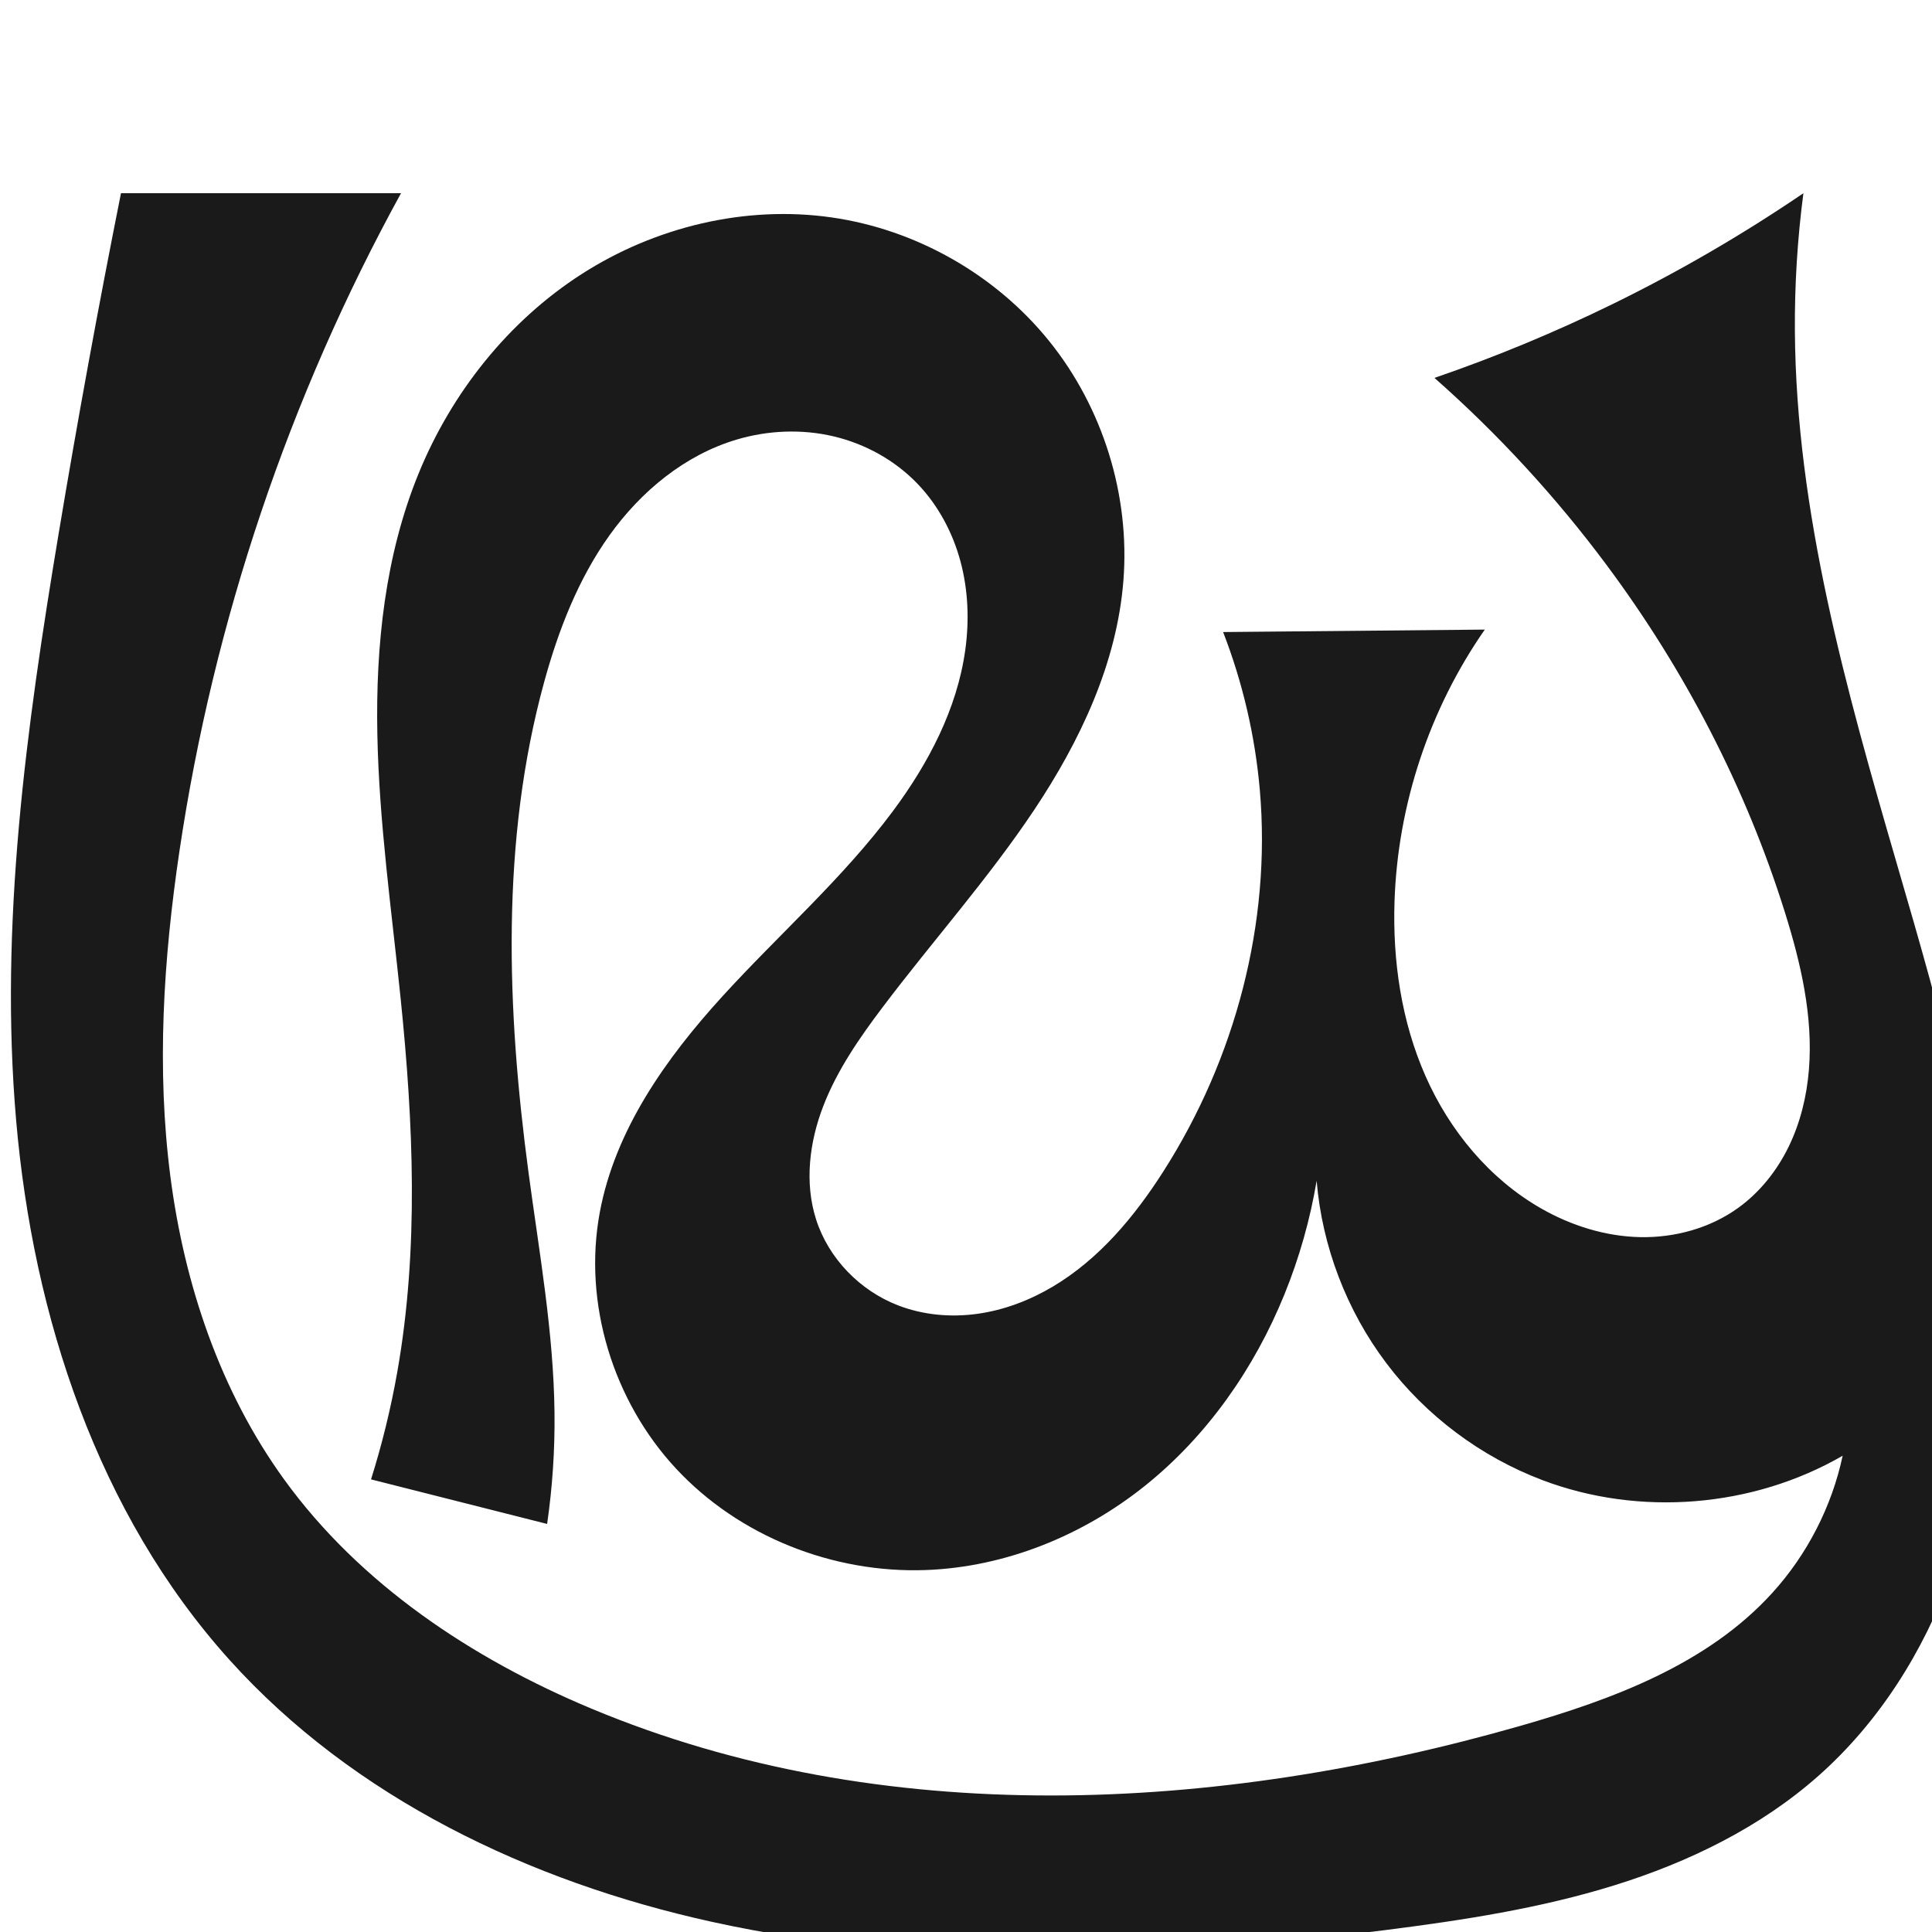 <?xml version="1.0" encoding="UTF-8" standalone="no"?>
<svg
   xmlns:dc="http://purl.org/dc/elements/1.1/"
   xmlns:cc="http://creativecommons.org/ns#"
   xmlns:rdf="http://www.w3.org/1999/02/22-rdf-syntax-ns#"
   xmlns:svg="http://www.w3.org/2000/svg"
   xmlns="http://www.w3.org/2000/svg"
   xmlns:sodipodi="http://sodipodi.sourceforge.net/DTD/sodipodi-0.dtd"
   xmlns:inkscape="http://www.inkscape.org/namespaces/inkscape"
   xml:space="preserve"
   width="1000"
   height="1000"
   version="1.1"
   style="clip-rule:evenodd;fill-rule:evenodd;image-rendering:optimizeQuality;shape-rendering:geometricPrecision;text-rendering:geometricPrecision"
   viewBox="0 0 1000 1000"
   id="svg10"
   sodipodi:docname="ഡ്ര.svg"
   inkscape:version="1.0.1 (3bc2e813f5, 2020-09-07)"><sodipodi:namedview
   pagecolor="#ffffff"
   bordercolor="#666666"
   borderopacity="1"
   objecttolerance="10"
   gridtolerance="10"
   guidetolerance="10"
   inkscape:pageopacity="0"
   inkscape:pageshadow="2"
   inkscape:window-width="1920"
   inkscape:window-height="1015"
   id="namedview12"
   showgrid="false"
   inkscape:zoom="0.84890884"
   inkscape:cx="451.54641"
   inkscape:cy="602.02278"
   inkscape:window-x="1920"
   inkscape:window-y="0"
   inkscape:window-maximized="1"
   inkscape:current-layer="svg10"
   showguides="true"
   inkscape:guide-bbox="true"
   inkscape:document-rotation="0"><sodipodi:guide
   position="0,1000"
   orientation="0,1"
   id="guide16"
   inkscape:label=""
   inkscape:locked="true"
   inkscape:color="rgb(0,0,255)" /><sodipodi:guide
   position="1763.312,2036.169"
   orientation="1000,0"
   id="guide18" /><sodipodi:guide
   position="0,200"
   orientation="0,1"
   id="guide20"
   inkscape:label="base"
   inkscape:locked="true"
   inkscape:color="rgb(0,0,255)" /><inkscape:grid
   type="xygrid"
   id="grid24"
   originx="-473.376"
   originy="-489.692" /><sodipodi:guide
   position="0,0"
   orientation="0,1"
   id="guide34"
   inkscape:label="bottom"
   inkscape:locked="true"
   inkscape:color="rgb(0,0,255)" /><sodipodi:guide
   position="225.051,1693.319"
   orientation="0,1"
   id="guide44"
   inkscape:label=""
   inkscape:locked="false"
   inkscape:color="rgb(0,0,255)" /><sodipodi:guide
   position="0,900"
   orientation="0,1"
   id="guide46"
   inkscape:label=""
   inkscape:locked="true"
   inkscape:color="rgb(0,0,255)" /><sodipodi:guide
   position="1035.29,390.305"
   orientation="1,0"
   id="guide841"
   inkscape:label="width" />    </sodipodi:namedview>
 <defs
   id="defs4"><inkscape:path-effect
   effect="spiro"
   id="path-effect867"
   is_visible="true"
   lpeversion="1" />
  <style
   type="text/css"
   id="style2">
   <![CDATA[
    .fil0 {fill:#EF7F1A;fill-rule:nonzero}
   ]]>
  </style>
 <inkscape:path-effect
   effect="spiro"
   id="path-effect1214"
   is_visible="true"
   lpeversion="1" /><inkscape:path-effect
   effect="spiro"
   id="path-effect1195"
   is_visible="true"
   lpeversion="1" /><inkscape:path-effect
   effect="spiro"
   id="path-effect992"
   is_visible="true"
   lpeversion="1" /><inkscape:path-effect
   effect="spiro"
   id="path-effect1078"
   is_visible="true"
   lpeversion="1" /></defs>
 
<path
   style="display:inline;fill:#1a1a1a;stroke:none;stroke-width:1.92px;stroke-linecap:butt;stroke-linejoin:miter;stroke-opacity:1"
   d="m 786.869,893.326 c 47.875,-13.704 96.892,-31.922 130.398,-68.761 18.131,-19.935 30.862,-44.733 36.494,-71.085 -46.501,26.874 -105.164,31.643 -155.395,12.633 -31.91,-12.077 -60.283,-33.342 -80.83,-60.58 -20.547,-27.239 -33.2,-60.362 -36.046,-94.362 -3.379,20.101 -8.968,39.83 -16.635,58.717 -15.53,38.258 -39.905,73.231 -72.113,99.067 -32.207,25.836 -72.389,42.208 -113.652,43.701 -47.863,1.732 -96.439,-17.379 -129.09,-52.418 -32.651,-35.039 -48.318,-85.662 -39.55,-132.747 7.949,-42.689 34.229,-79.707 63.481,-111.798 29.252,-32.091 62.237,-60.94 88.171,-95.768 18.407,-24.721 33.266,-52.915 37.513,-83.442 2.123,-15.264 1.531,-30.973 -2.463,-45.857 -3.995,-14.884 -11.449,-28.919 -22.091,-40.064 -11.689,-12.242 -27.093,-20.801 -43.564,-24.696 -16.471,-3.895 -33.952,-3.169 -50.178,1.648 -26.761,7.945 -49.473,26.71 -65.738,49.398 -16.265,22.688 -26.531,49.167 -33.921,76.087 -22.569,82.211 -19.407,169.387 -8.102,253.887 5.533,41.356 12.985,82.632 13.45,124.354 0.215,19.242 -1.064,38.501 -3.82,57.546 L 192.046,765.726 c 5.739,-18.244 10.288,-36.862 13.608,-55.696 11.214,-63.624 8.299,-128.906 1.72,-193.174 -4.667,-45.588 -11.164,-91.083 -12.061,-136.901 -0.897,-45.818 4.012,-92.419 21.341,-134.843 17.081,-41.816 46.434,-78.869 84.443,-103.275 38.009,-24.406 84.668,-35.708 129.38,-29.294 43.813,6.285 84.962,29.671 112.703,64.16 27.741,34.49 41.764,79.737 38.289,123.862 -3.368,42.768 -22.364,82.937 -46.167,118.629 -23.803,35.691 -52.529,67.798 -78.376,102.039 -12.043,15.954 -23.577,32.585 -30.784,51.229 -7.206,18.645 -9.812,39.657 -3.737,58.7 6.441,20.188 22.664,36.852 42.429,44.494 12.991,5.023 27.311,6.297 41.105,4.372 13.794,-1.925 27.067,-6.988 39.038,-14.107 23.942,-14.239 42.321,-36.288 57.296,-59.776 37.106,-58.199 55.791,-128.434 49.816,-197.196 -2.431,-27.982 -8.851,-55.615 -19.004,-81.803 l 135.45,-1.272 c -28.631,41.106 -45.071,90.594 -46.728,140.661 -1.021,30.839 3.567,62.151 16.016,90.385 12.449,28.234 33.064,53.253 59.855,68.561 15.61,8.92 33.295,14.488 51.27,14.851 17.975,0.363 36.21,-4.646 50.787,-15.17 11.202,-8.088 20.045,-19.245 26.093,-31.668 6.047,-12.423 9.354,-26.088 10.468,-39.86 2.228,-27.544 -4.177,-55.065 -12.435,-81.436 -20.217,-64.563 -51.869,-125.434 -92.255,-179.711 -26.243,-35.27 -56.167,-67.799 -89.128,-96.888 31.504,-10.816 62.333,-23.594 92.25,-38.238 34.21,-16.745 67.225,-35.929 98.713,-57.358 -3.099,23.637 -4.574,47.487 -4.41,71.325 0.646,93.715 26.454,185.23 52.62,275.22 23.367,80.364 47.383,161.897 47.925,245.587 0.271,41.845 -5.46,83.972 -19.71,123.316 -14.25,39.345 -37.232,75.863 -68.54,103.628 -30.154,26.743 -67.248,44.792 -105.736,56.755 C 797.1,987.796 757.061,993.925 717.077,999.004 601.097,1013.738 482.295,1019.843 368.127,994.663 274.193,973.945 183.023,930.537 118.68,859.034 50.601,783.38 17.163,681.436 8.366,580.041 -0.432,478.646 13.602,376.736 30.331,276.345 40.155,217.396 50.92,158.605 62.621,100 H 207.568 c -57.956,105.55 -96.989,221.453 -114.692,340.559 -8.287,55.753 -11.924,112.59 -4.676,168.488 7.248,55.898 25.785,111.009 58.833,156.67 39.257,54.239 97.197,92.78 158.967,118.615 150.771,63.058 323.751,53.967 480.868,8.995 z"
   id="path1087-2"
   inkscape:path-effect="#path-effect1078"
   inkscape:original-d="m 786.86869,893.32613 c 47.80793,-11.35949 95.84236,-33.82496 130.39782,-68.76142 18.7303,-18.93682 34.37002,-78.61069 36.49391,-71.08475 C 914.47875,773.12342 837.65638,781.69213 798.365,766.11254 738.22663,742.26683 681.4889,611.17013 681.4889,611.17013 c 0,0 -5.21923,41.87958 -16.63504,58.71721 -43.82552,64.64006 -107.97328,149.66297 -185.7645,142.76792 -83.1576,-7.3707 -164.14477,-101.80278 -168.63999,-185.16529 -4.61391,-85.56372 121.97425,-127.18149 151.65183,-207.56606 19.60985,-53.11518 46.16287,-123.5028 12.95801,-169.36351 -18.871,-26.06358 -63.29286,-33.45237 -93.74233,-23.0478 -50.54566,17.27142 -81.26621,75.33658 -99.65969,125.48481 -29.15686,79.49363 -11.31189,169.27577 -8.10195,253.88698 1.5806,41.66307 12.58576,82.6698 13.44989,124.35389 0.39844,19.21997 -3.81997,57.54566 -3.81997,57.54566 L 192.0456,765.72626 c 0,0 11.23892,-36.73226 13.60767,-55.69645 7.9812,-63.89743 0.33396,-128.79516 1.71958,-193.17421 1.95024,-90.61328 -36.14457,-193.31507 9.28024,-271.74438 42.03048,-72.56872 131.16498,-146.72426 213.8234,-132.56917 79.22829,13.5677 144.45692,107.90668 150.99165,188.02223 6.8665,84.18287 -90.9492,143.17328 -124.54328,220.66742 -15.27614,35.2387 -43.2277,72.52177 -34.521,109.92925 4.64579,19.96015 22.23198,41.01775 42.42865,44.49411 50.59531,8.70873 105.35805,-29.43056 137.43972,-69.51165 42.36604,-52.92982 49.16546,-129.40243 49.81559,-197.19642 0.26845,-27.99261 -19.00388,-81.80329 -19.00388,-81.80329 l 135.45018,-1.27183 c 0,0 -30.66904,55.10325 -46.7278,140.66102 -16.05876,85.55802 26.16549,127.7034 75.87041,158.94617 28.80199,18.10393 76.23042,21.82324 102.05712,-0.31921 C 938.92159,591.56233 932.02873,523.1633 923.86009,472.19521 913.20418,405.70782 870.12377,347.71475 831.60506,292.48406 806.5025,256.49033 742.47675,195.5958 742.47675,195.5958 c 0,0 62.41787,-23.47053 92.24968,-38.23805 C 868.83218,140.47451 933.43966,100 933.43966,100 c 0,0 -5.92311,47.55291 -4.40955,71.32525 5.93478,93.21283 47.77509,181.94381 52.61954,275.21966 8.19927,157.87026 56.19485,347.3348 -40.32453,472.53164 -48.45135,62.84701 -145.96977,66.89562 -224.24774,79.92788 C 602.33092,1018.1082 480.6845,1024.0308 368.12682,994.66289 276.54764,970.76857 173.02517,936.5209 118.67957,859.03386 5.87737,698.19822 27.32368,472.77134 30.33149,276.34478 31.24645,216.59293 62.511464,119.49347 62.620962,100 H 207.56803 c -4.64798,-383.90951 -105.13124,221.15658 -114.692,340.55871 -8.770162,109.52853 -3.030972,231.33428 54.15763,325.15794 34.41043,56.45378 96.41708,97.19913 158.96681,118.61498 151.67377,51.93024 324.89326,46.0552 480.86822,8.9945 z"
   sodipodi:nodetypes="aacscaaaaaaaaaccaaaaaaaaaaccsaaaacacaaaaaaaccaaaa" /></svg>
